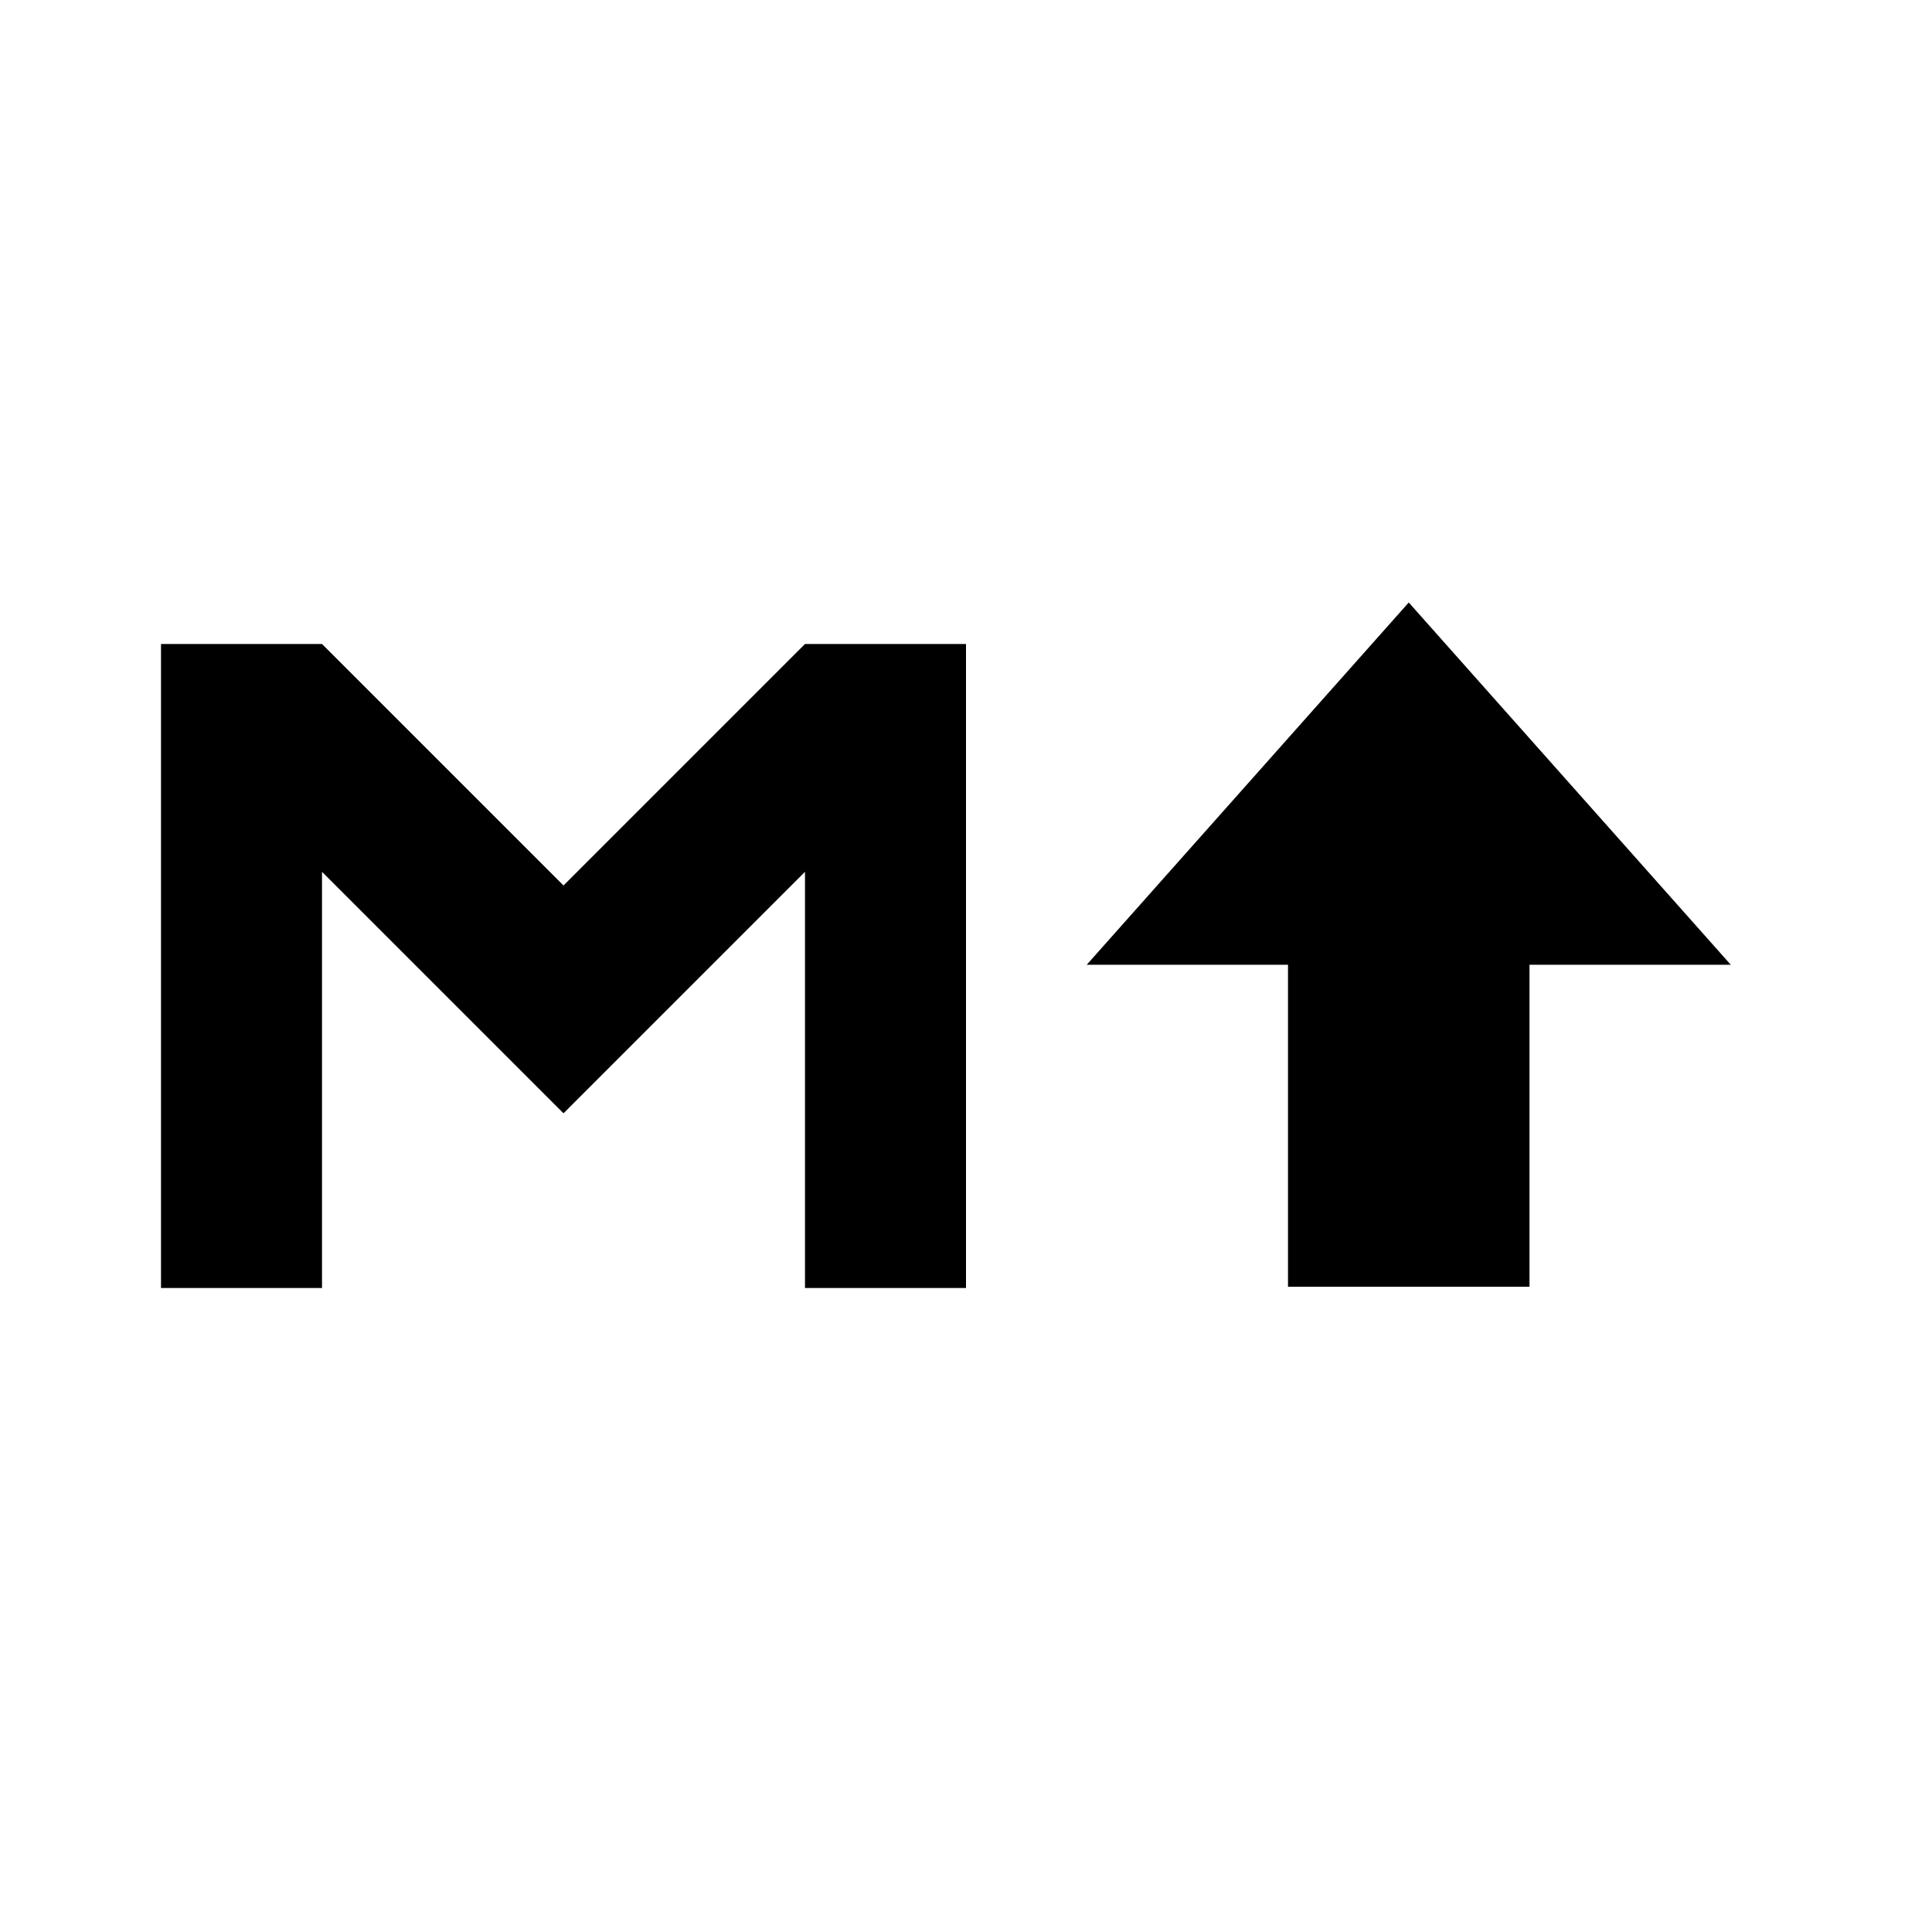 <?xml version="1.0" standalone="no"?>
<!DOCTYPE svg PUBLIC "-//W3C//DTD SVG 1.1//EN" "http://www.w3.org/Graphics/SVG/1.1/DTD/svg11.dtd"><svg t="1716178232522"
    class="icon" viewBox="0 0 1024 1024" version="1.1" xmlns="http://www.w3.org/2000/svg" p-id="1801"
    xmlns:xlink="http://www.w3.org/1999/xlink" width="256" height="256">
    <path
        d="M85.333 682.667 85.333 341.333 170.667 341.333 298.667 469.333 426.667 341.333 512 341.333 512 682.667 426.667 682.667 426.667 462.08 298.667 590.08 170.667 462.08 170.667 682.667 85.333 682.667M810.667 682 682.667 682 682.667 511.333 576 511.333 746.667 319.333 917.333 511.333 810.667 511.333 810.667 682Z"
        p-id="1802"></path>
</svg>
